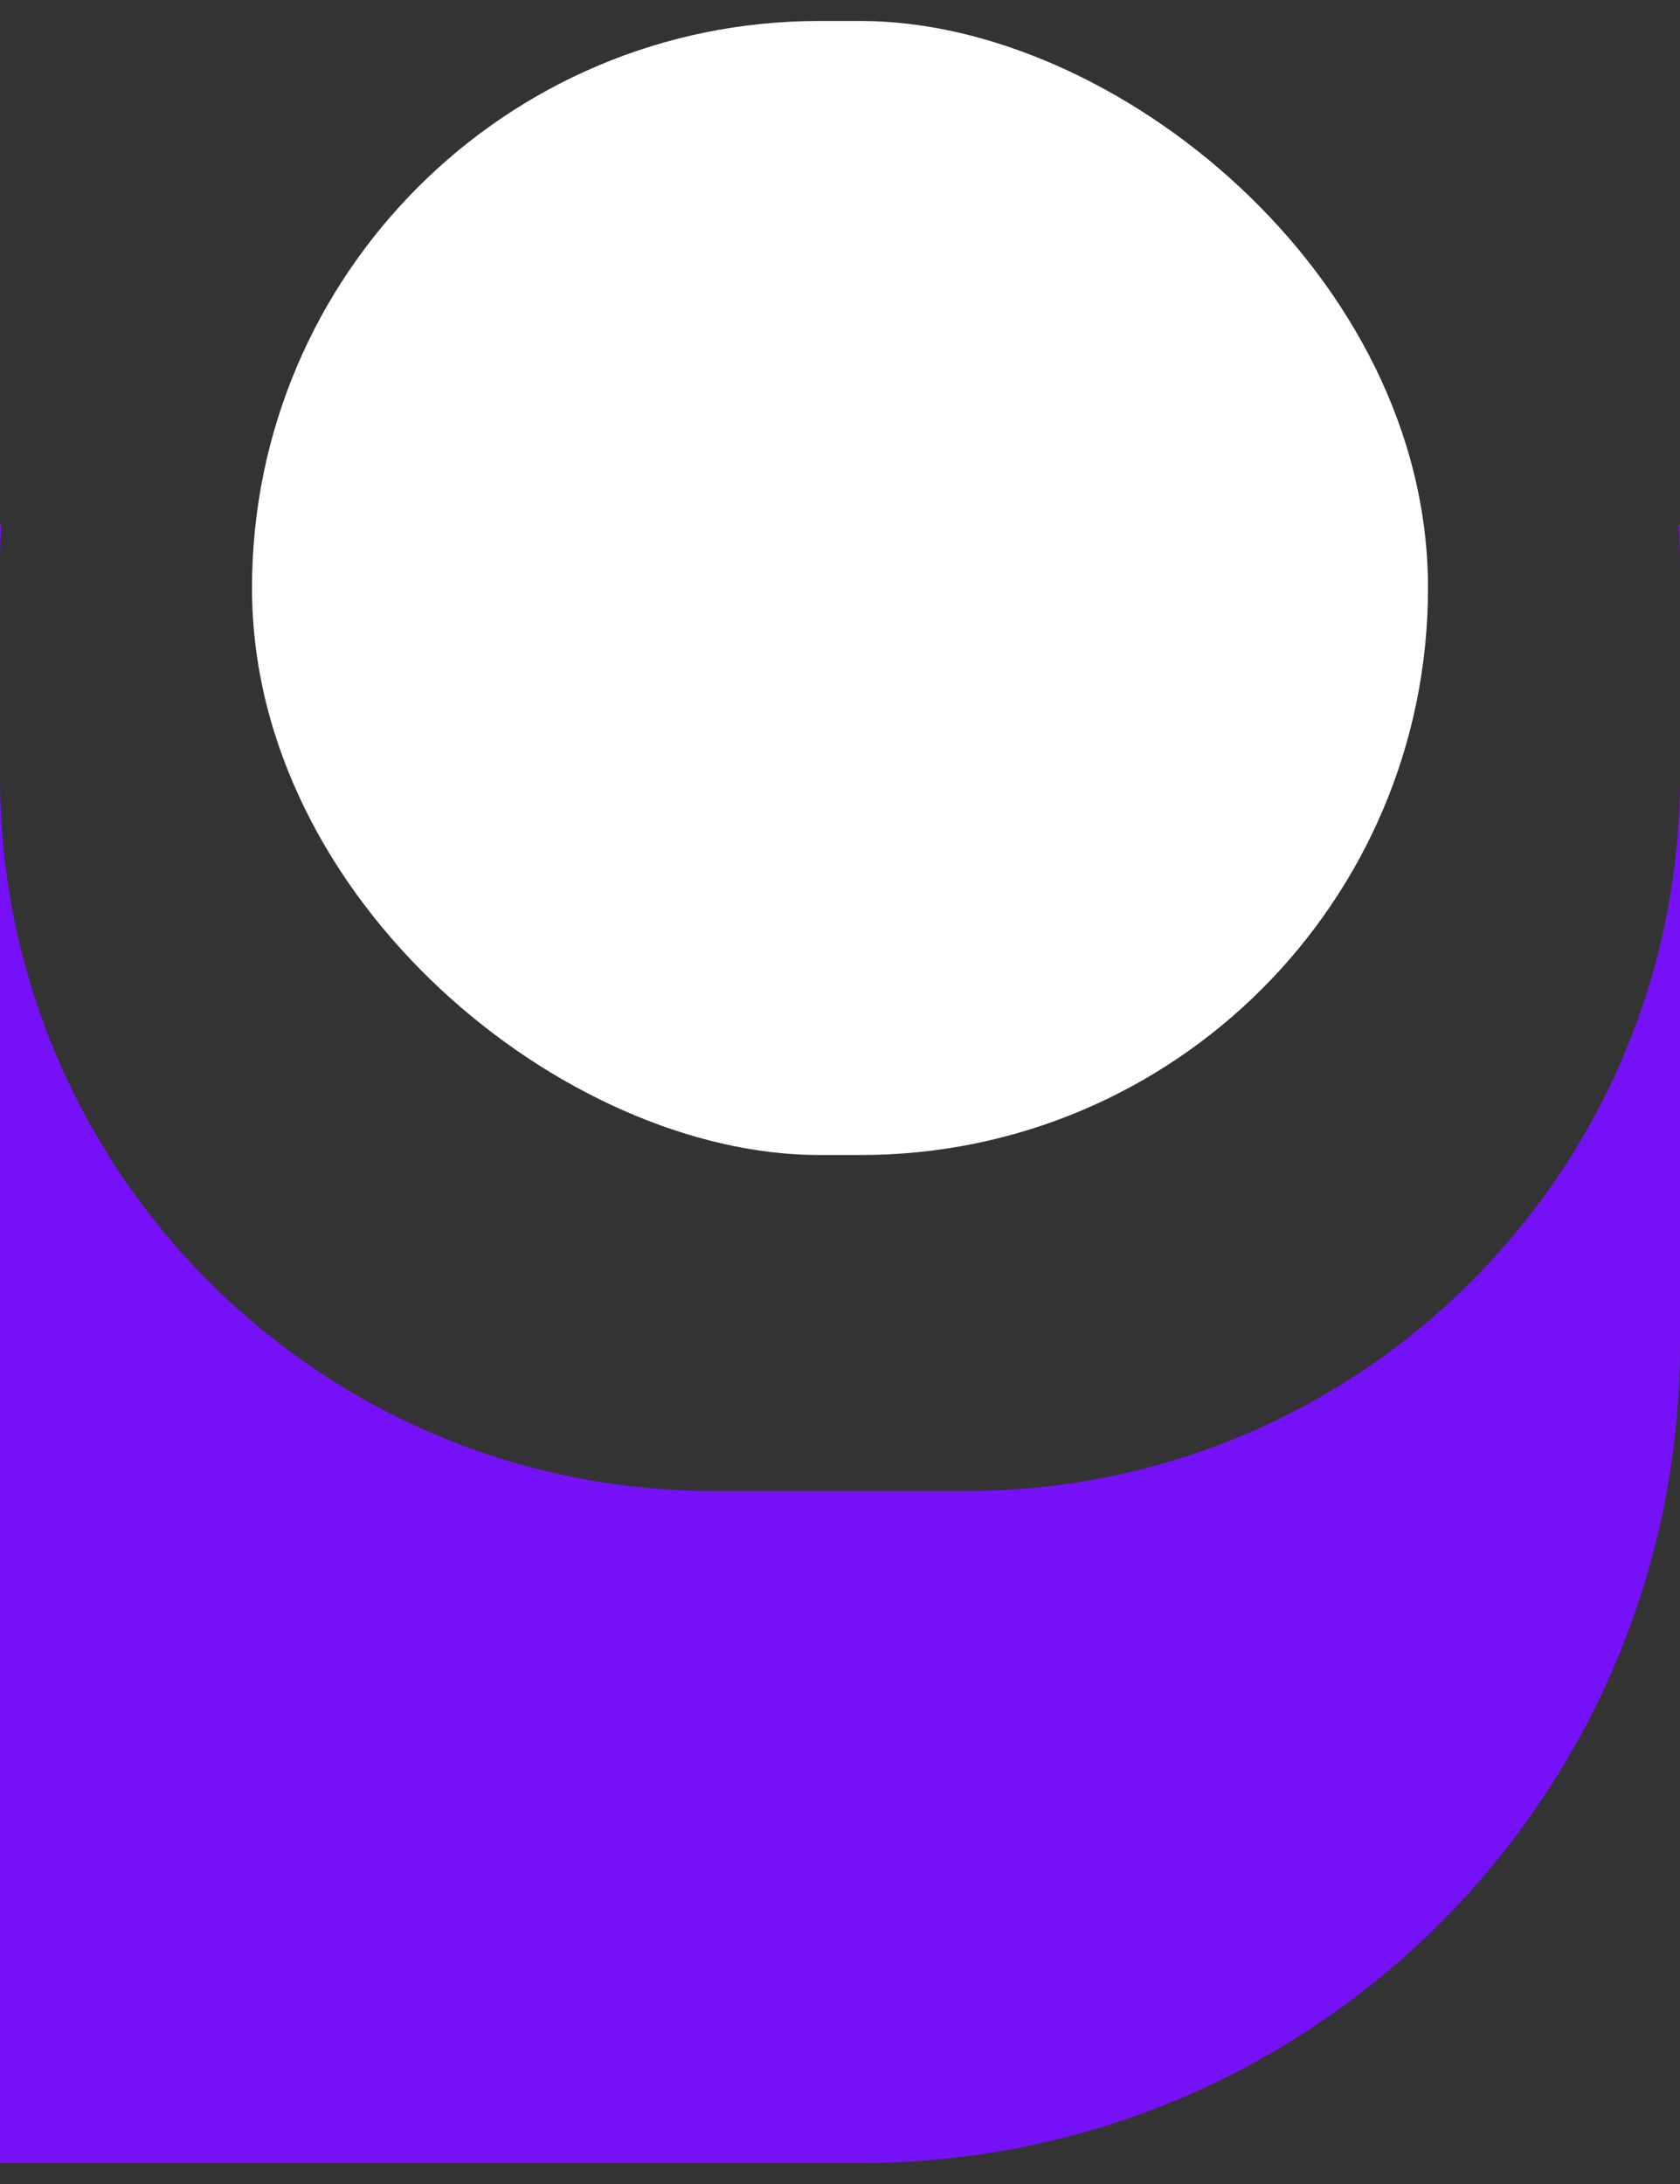 <svg xmlns="http://www.w3.org/2000/svg" width="40" height="52" fill="none" viewBox="0 0 40 52"><rect x="0" y="0" width="40" height="52" fill="#333333" stroke="none"/><path fill="#7611F7" fill-rule="evenodd" d="M40 32C40 42.77 31.27 51.5 20.5 51.5L0 51.5L1.44248e-06 18.5C1.03208e-06 27.889 7.611 35.5 17 35.5L23 35.5C32.389 35.5 40 27.889 40 18.5L40 32ZM40 13.5C40 13.164 39.99 12.831 39.971 12.5L40 12.5L40 13.5ZM0.029 12.5C0.01 12.831 1.67571e-06 13.164 1.66103e-06 13.5L1.70474e-06 12.5L0.029 12.5Z" clip-rule="evenodd"/><rect width="27" height="28" fill="#fff" rx="13.5" transform="matrix(4.37114e-08 -1 -1 -4.37114e-08 34 27.5)"/></svg>